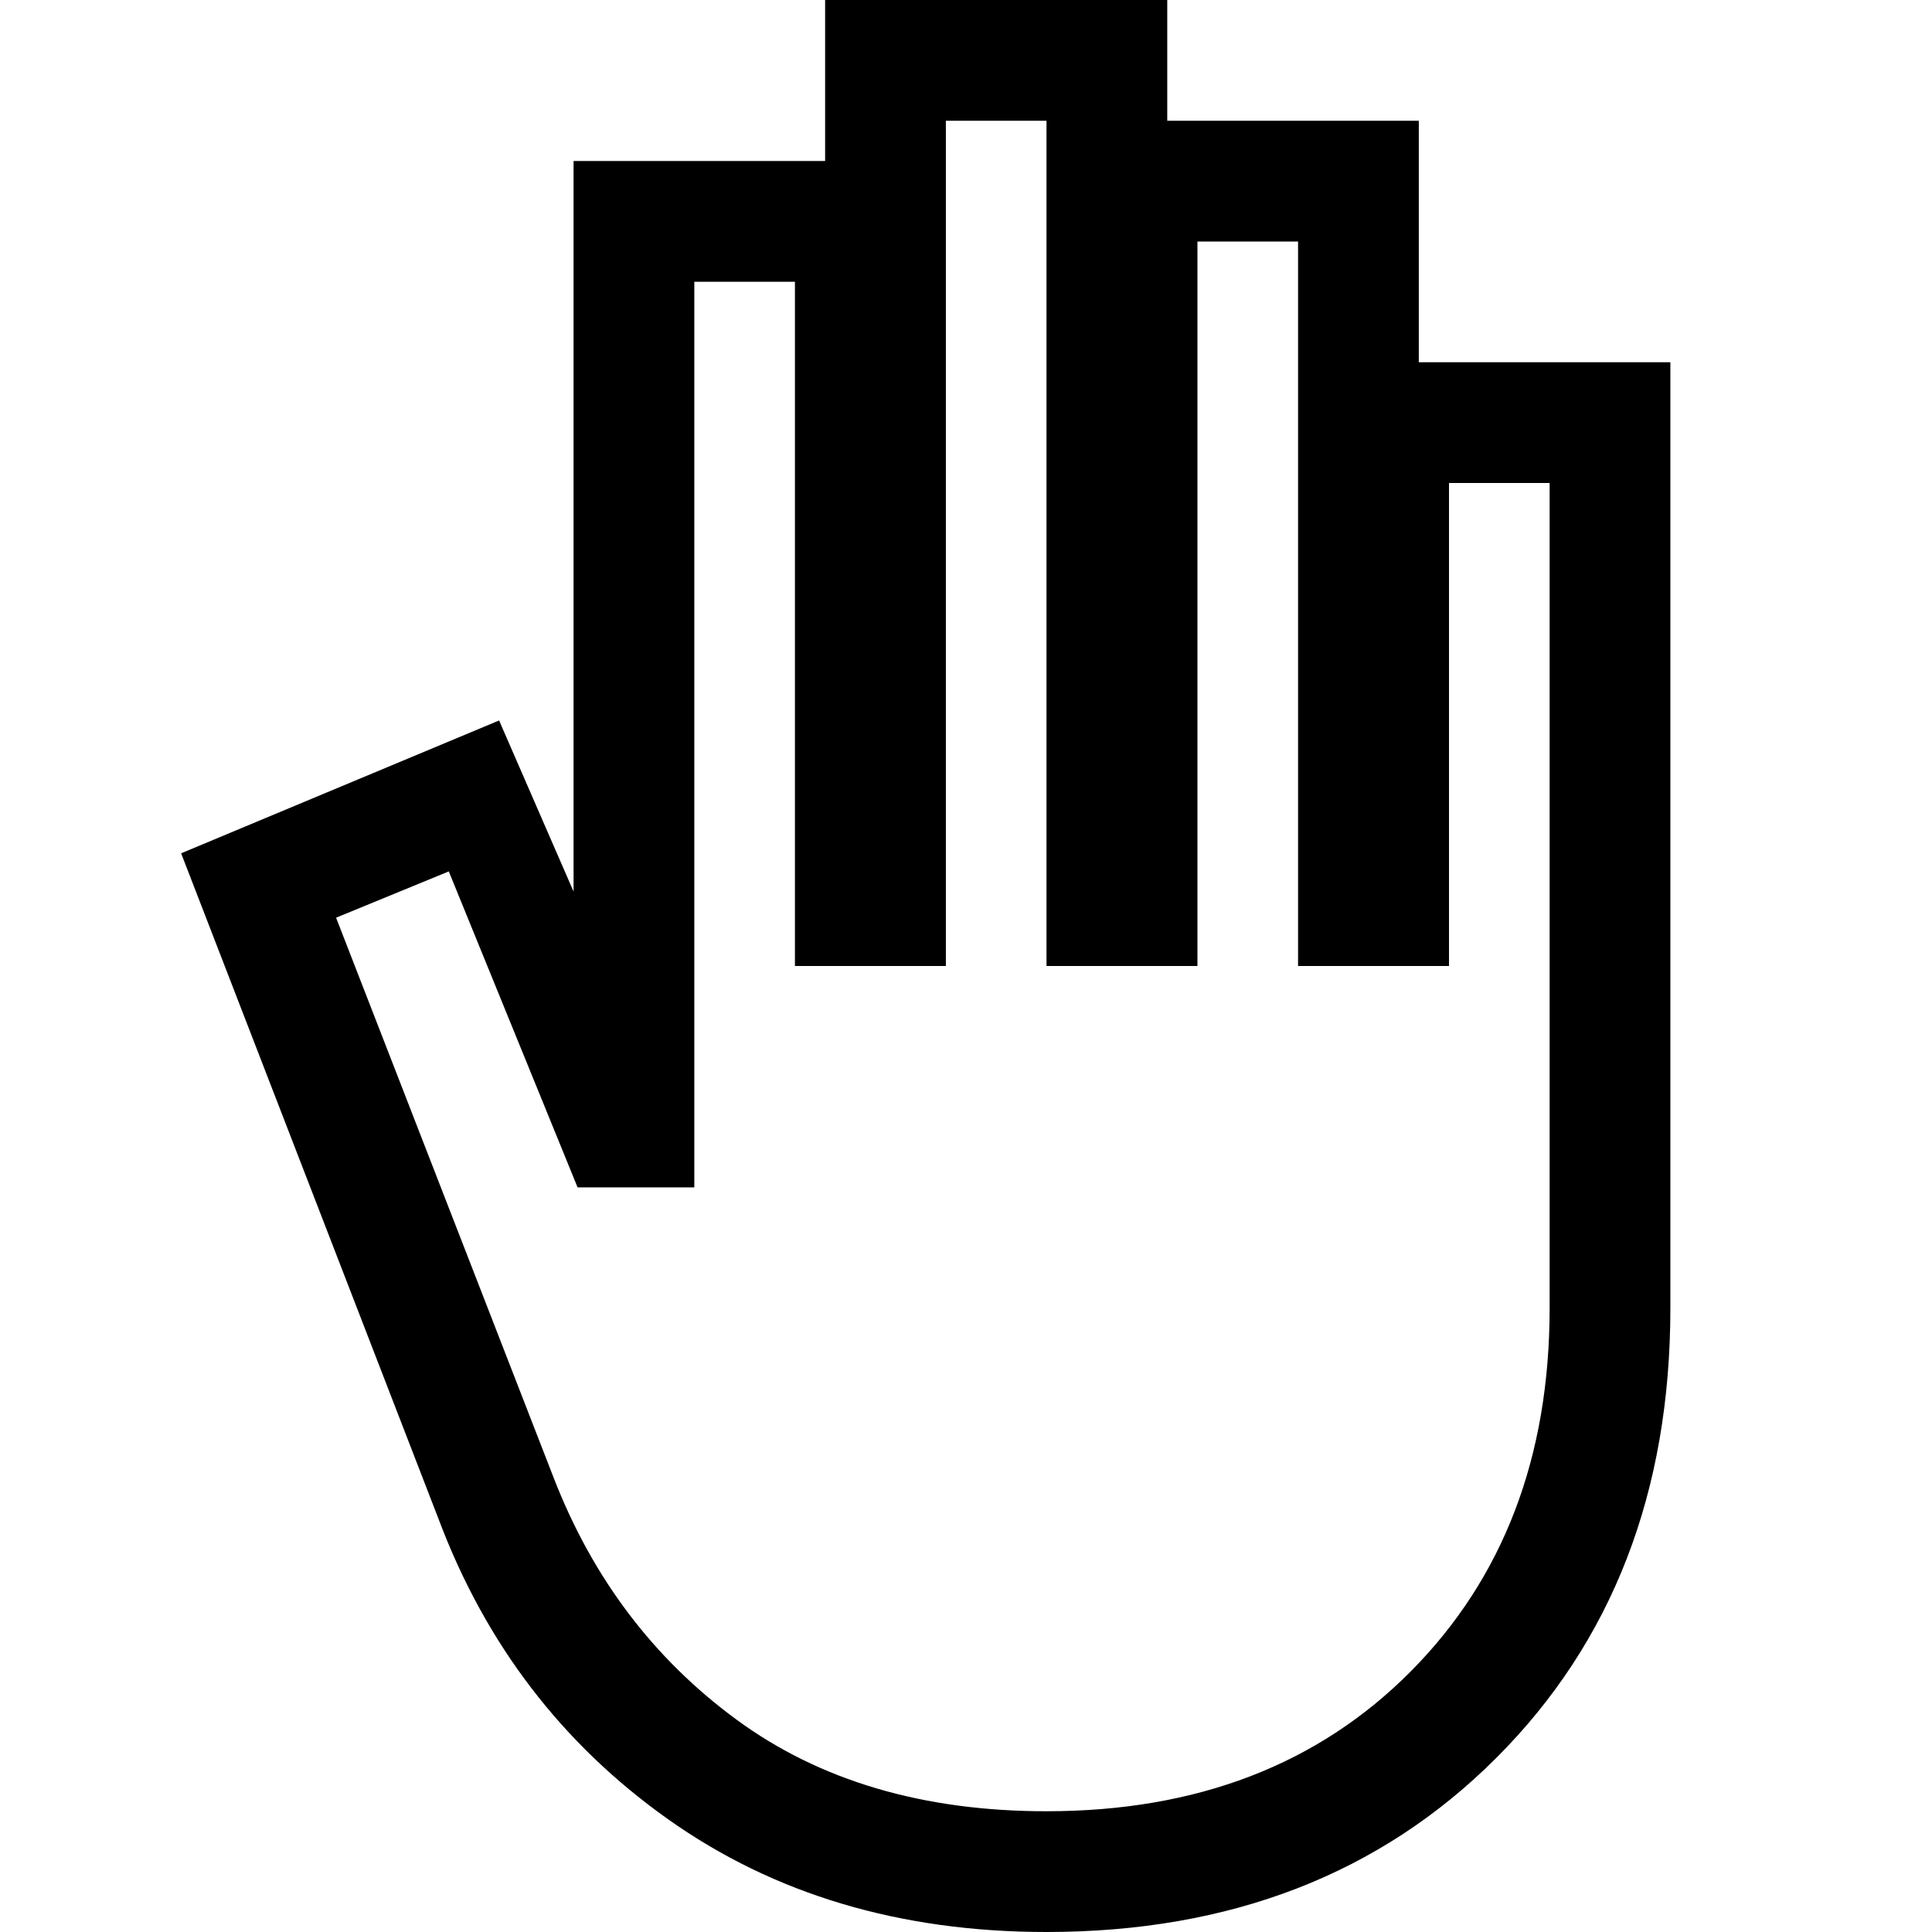 <svg xmlns="http://www.w3.org/2000/svg" width="48" height="48" viewBox="0 96 960 960"><path d="M520 1056q-109 0-188-56T218 851L90 520l158-66 37 85V176h125V96h170v60h125v120h125v470q0 137-86.5 223.5T520 1056Zm0-60q112 0 181-69.5T770 746V336h-50v240h-75V216h-50v360h-75V156h-50v420h-75V236h-50v450h-58l-64-157-56 23 108 278q29 75 91 120.5T520 996Z"/></svg>